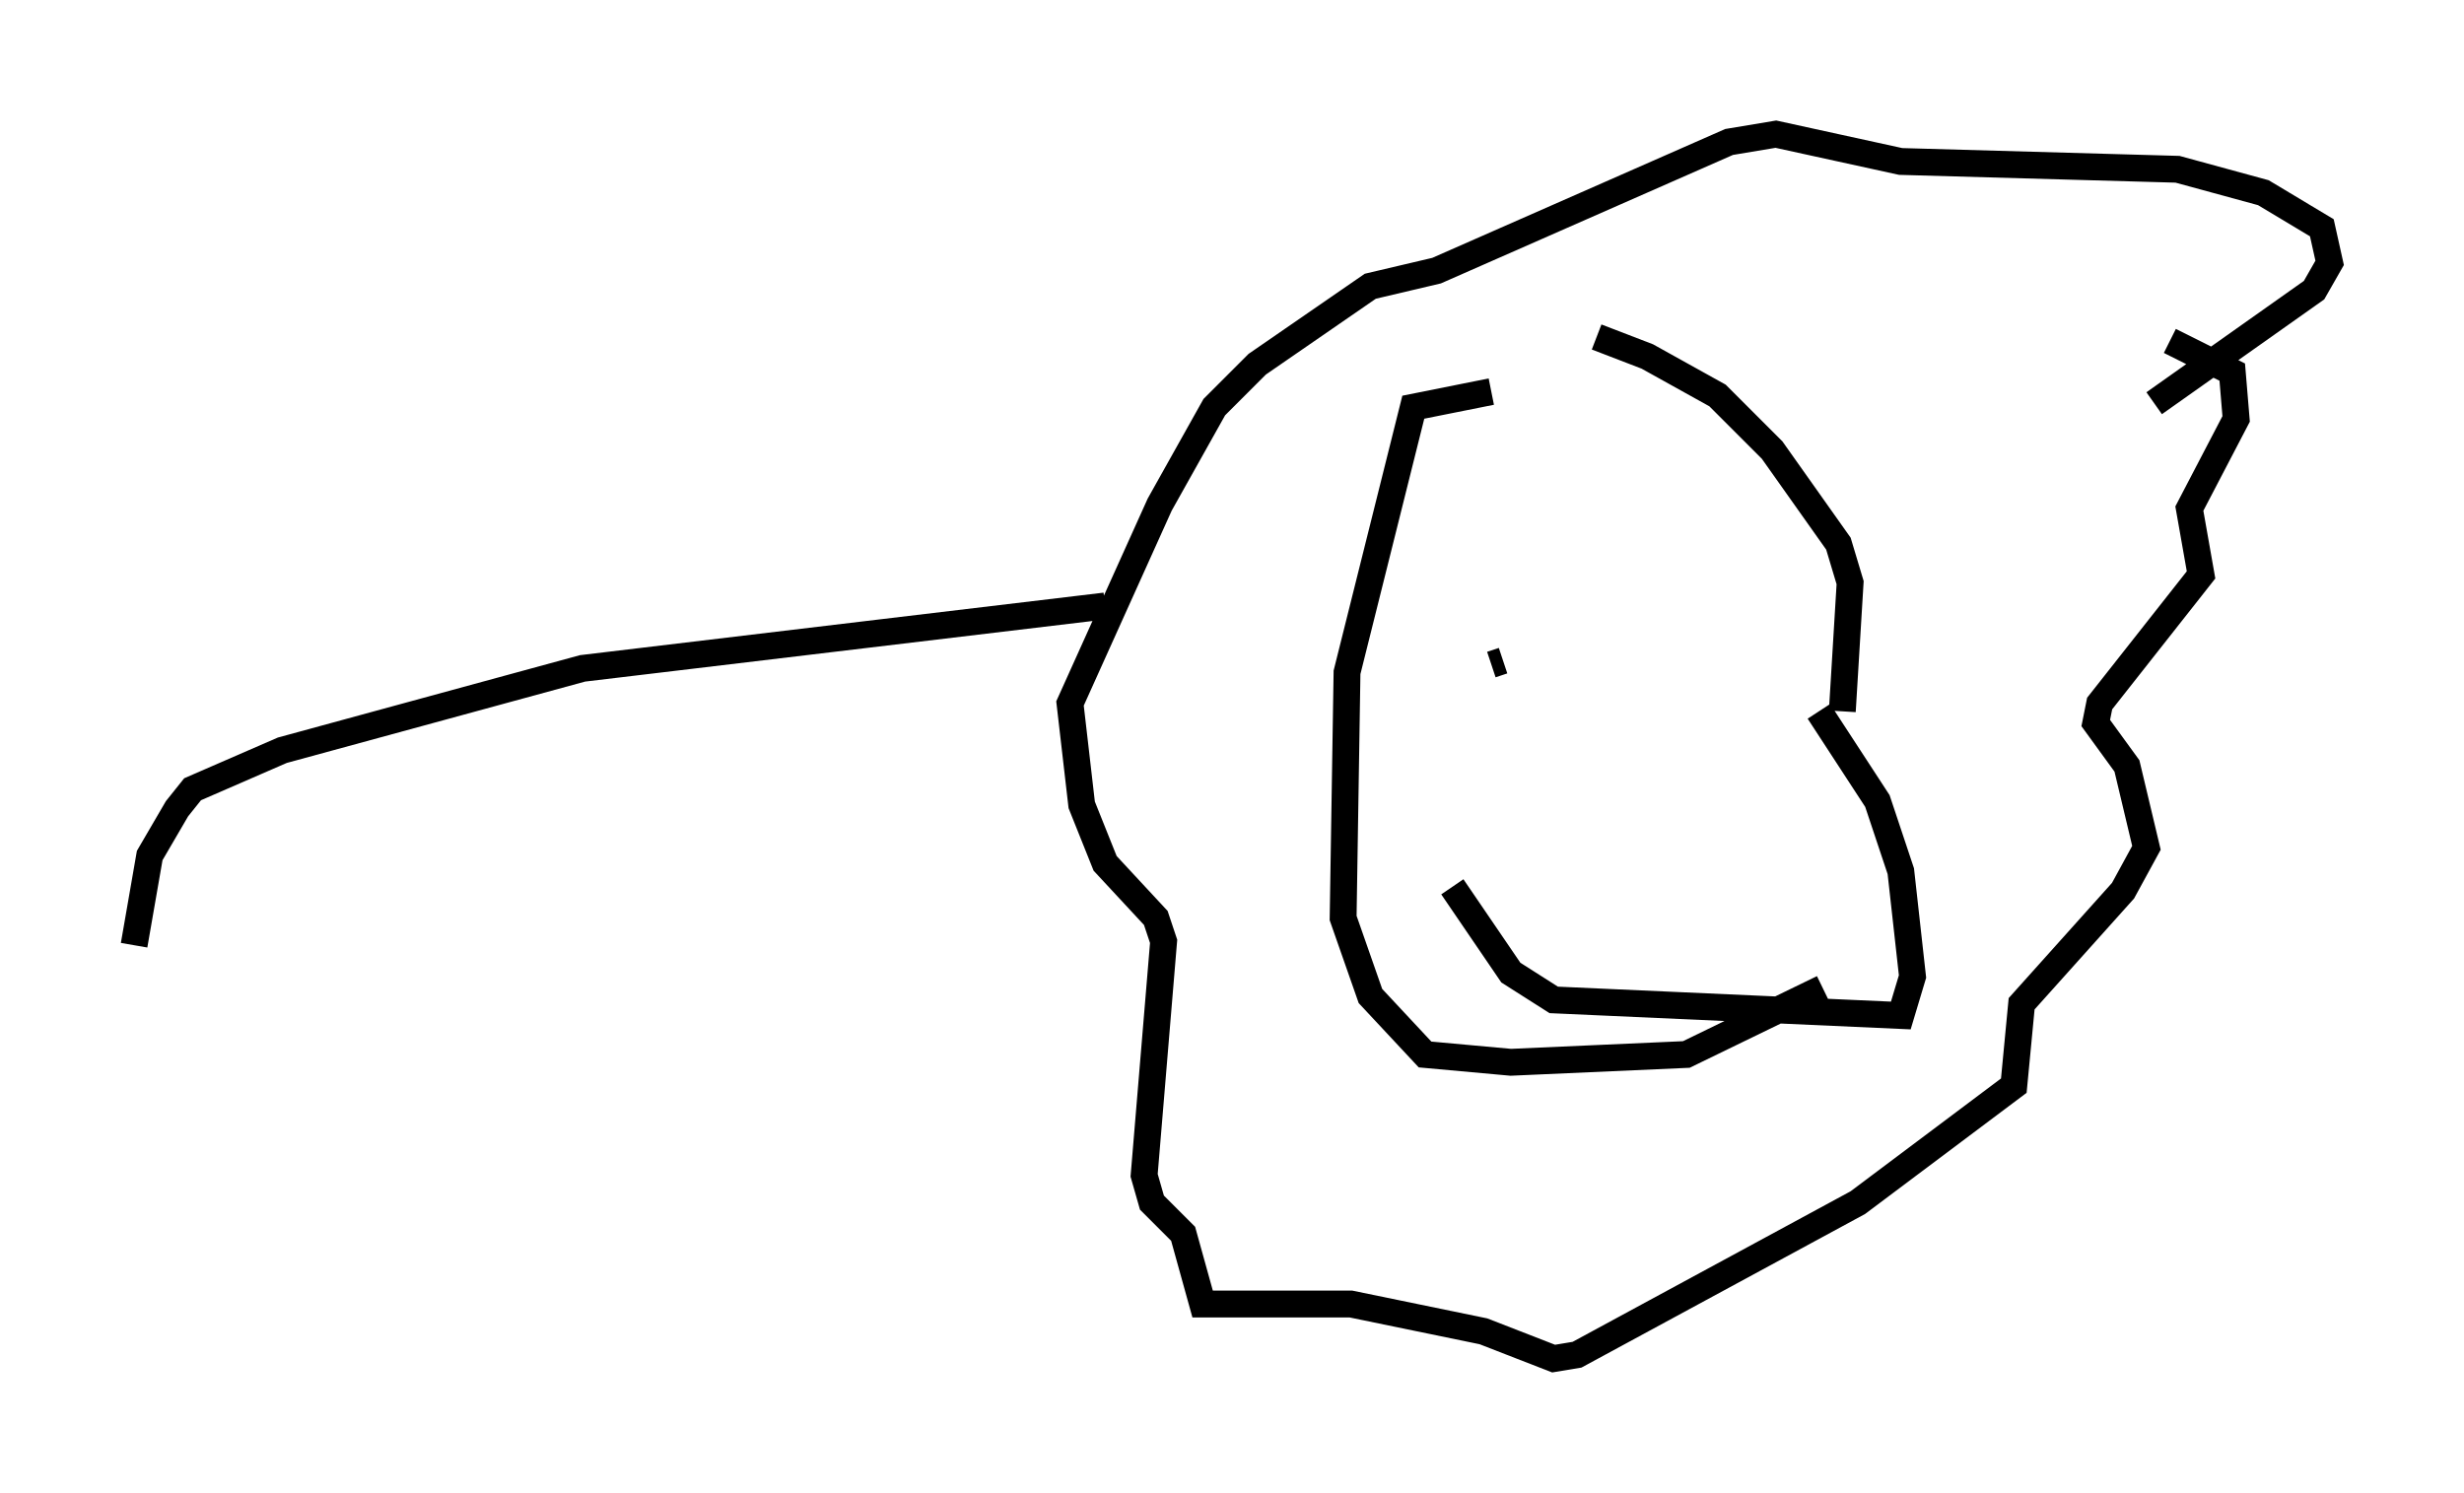 <?xml version="1.0" encoding="utf-8" ?>
<svg baseProfile="full" height="55.609" version="1.1" width="91.776" xmlns="http://www.w3.org/2000/svg" xmlns:ev="http://www.w3.org/2001/xml-events" xmlns:xlink="http://www.w3.org/1999/xlink"><defs /><rect fill="white" height="55.609" width="91.776" x="0" y="0" /><path d="M56.564, 12.408 m2.905, 0.145 l1.888, 0.726 2.615, 1.453 l2.034, 2.034 2.469, 3.486 l0.436, 1.453 -0.291, 4.793 m-0.872, 0.0 l2.179, 3.341 0.872, 2.615 l0.436, 3.922 -0.436, 1.453 l-12.927, -0.581 -1.598, -1.017 l-2.179, -3.196 m1.453, -8.279 l0.436, -0.145 m8.279, -1.162 l0.0, 0.0 m3.631, 13.363 l-5.084, 2.469 -6.536, 0.291 l-3.196, -0.291 -2.034, -2.179 l-1.017, -2.905 0.145, -9.151 l2.469, -9.877 2.905, -0.581 m25.274, -1.888 l2.324, 1.162 0.145, 1.743 l-1.743, 3.341 0.436, 2.469 l-3.777, 4.793 -0.145, 0.726 l1.162, 1.598 0.726, 3.05 l-0.872, 1.598 -3.777, 4.212 l-0.291, 3.05 -5.81, 4.358 l-10.458, 5.665 -0.872, 0.145 l-2.615, -1.017 -4.939, -1.017 l-5.52, 0.0 -0.726, -2.615 l-1.162, -1.162 -0.291, -1.017 l0.726, -8.715 -0.291, -0.872 l-1.888, -2.034 -0.872, -2.179 l-0.436, -3.777 3.341, -7.408 l2.034, -3.631 1.598, -1.598 l4.212, -2.905 2.469, -0.581 l10.894, -4.793 1.743, -0.291 l4.648, 1.017 10.313, 0.291 l3.196, 0.872 2.179, 1.307 l0.291, 1.307 -0.581, 1.017 l-5.955, 4.212 m-39.073, 7.553 l-19.464, 2.324 -11.184, 3.05 l-3.341, 1.453 -0.581, 0.726 l-1.017, 1.743 -0.581, 3.341 " fill="none" stroke="black" stroke-width="1" /></svg>